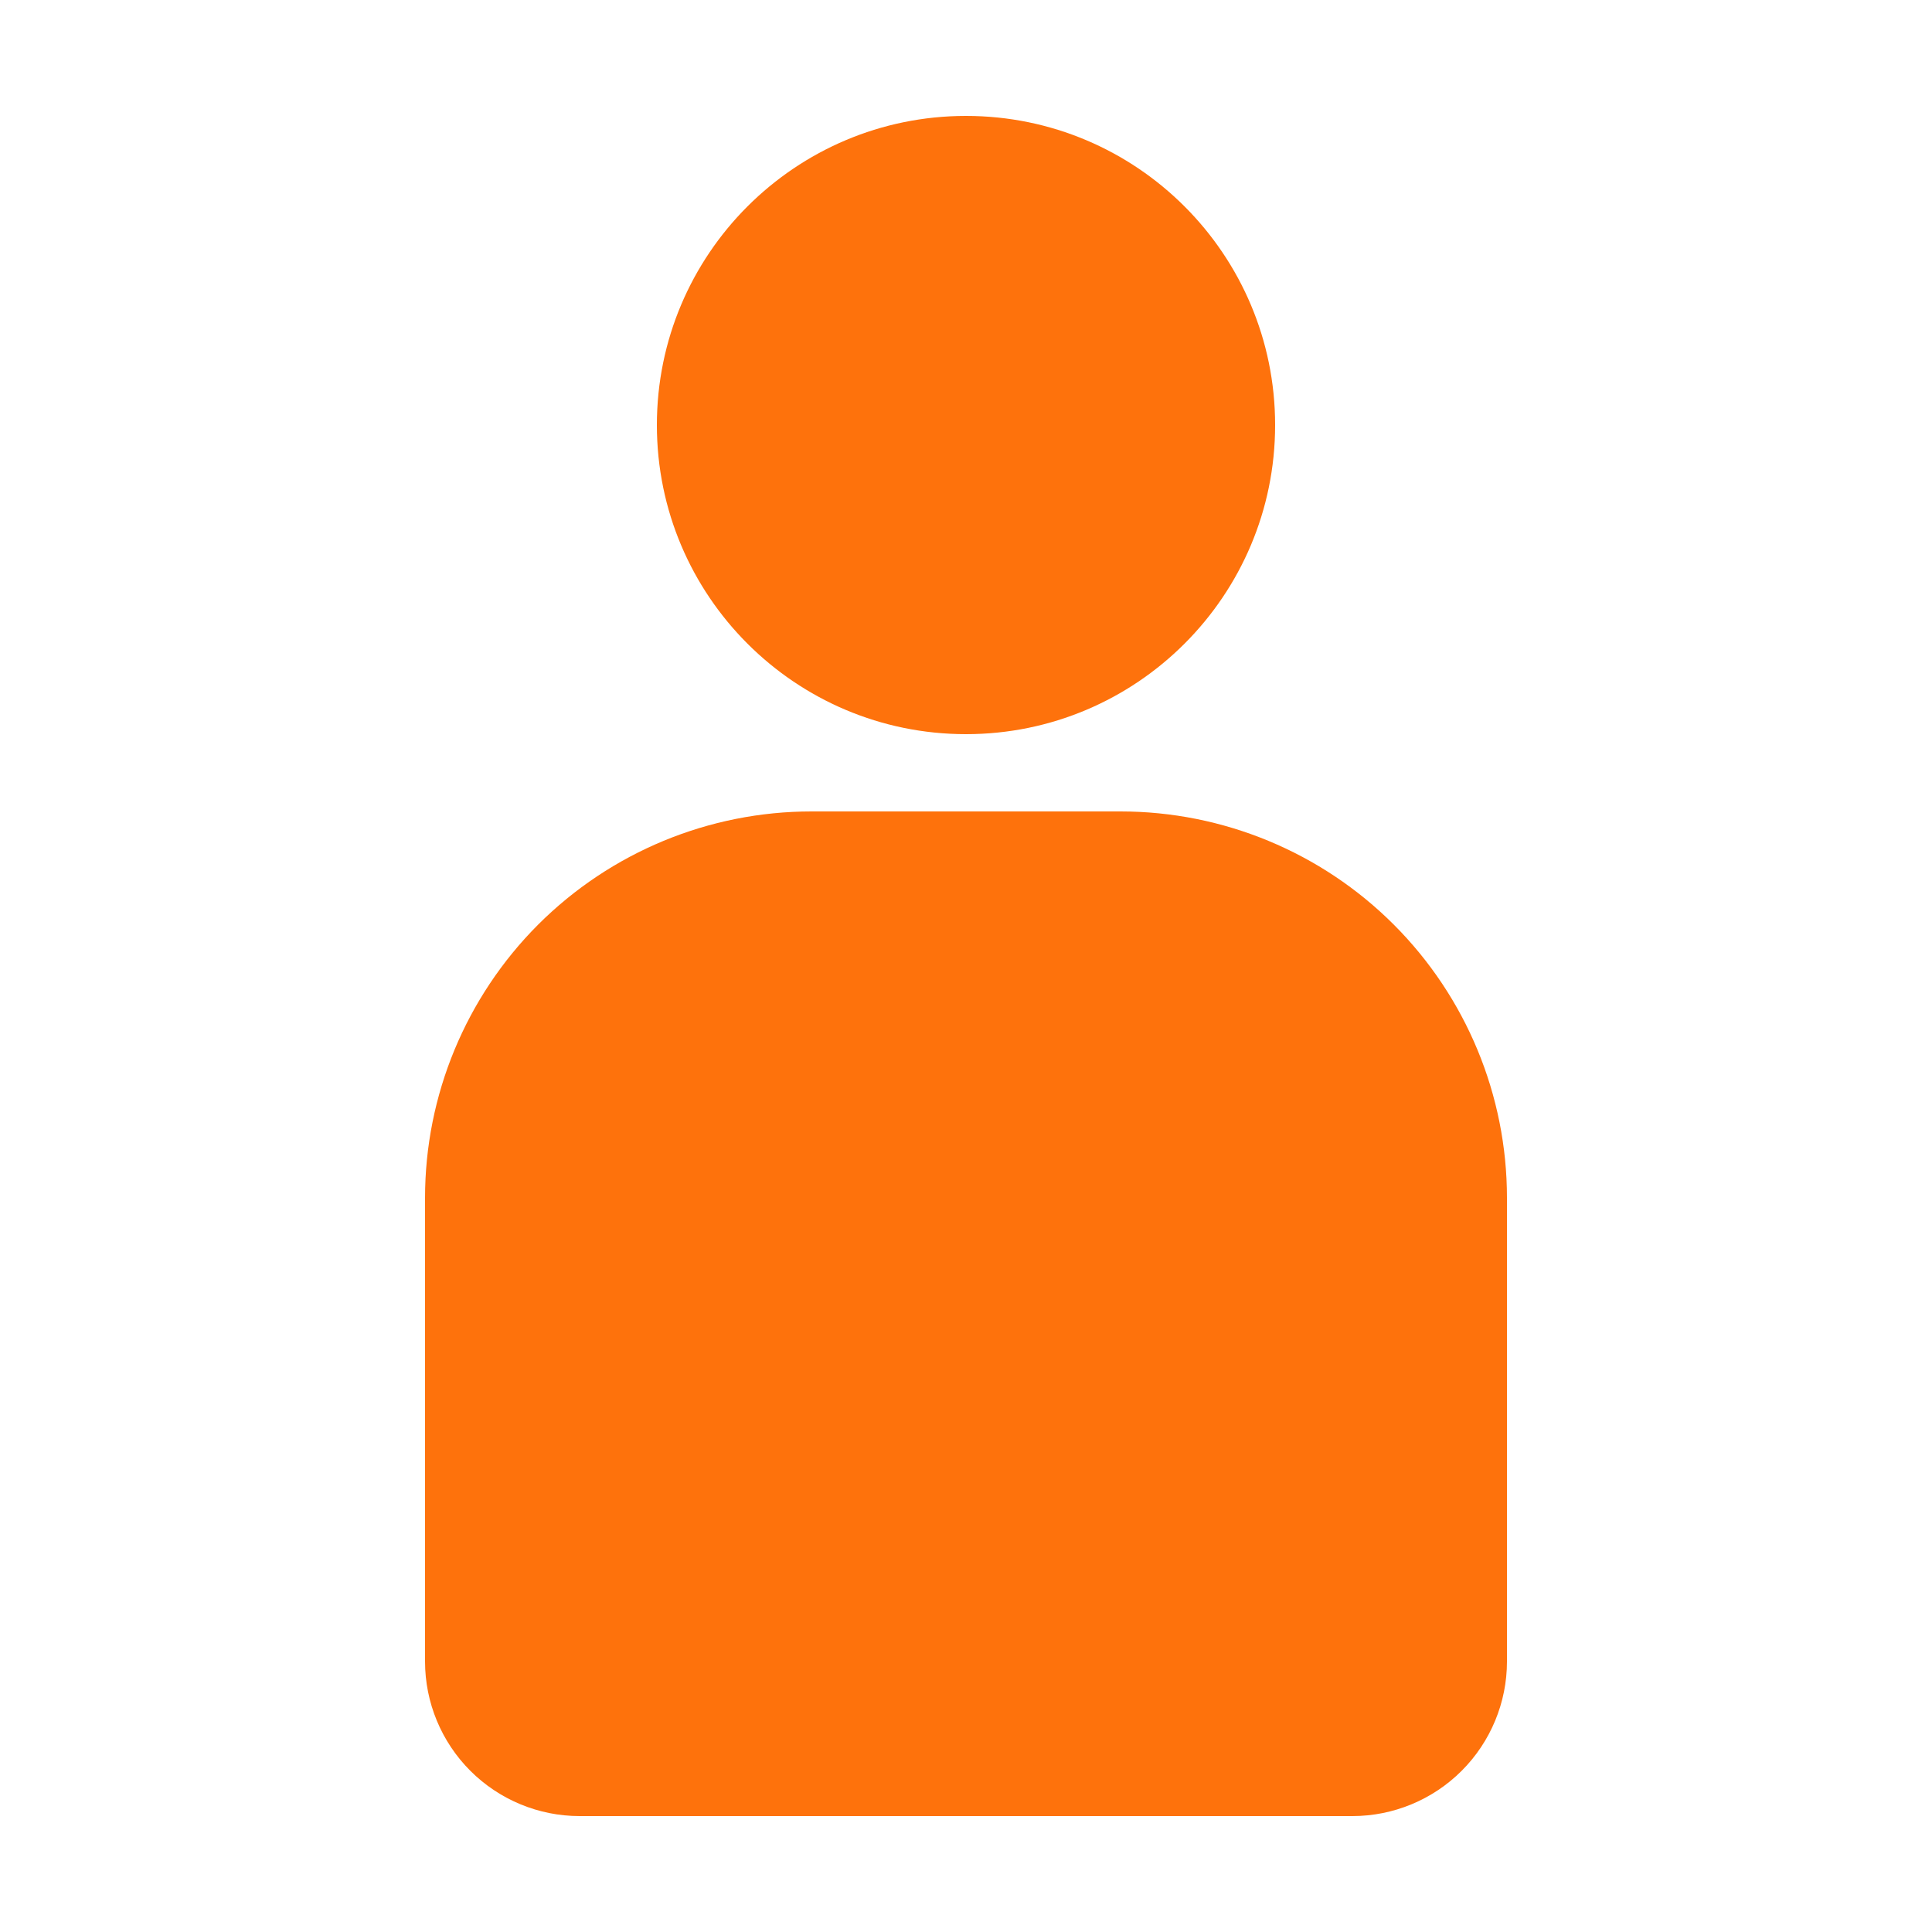 <svg width="25" height="25" viewBox="0 0 25 25" fill="none" xmlns="http://www.w3.org/2000/svg">
<path d="M10.5 10.5H14.5C15.826 10.5 17.098 11.027 18.035 11.964C18.973 12.902 19.5 14.174 19.5 15.5V21.5C19.5 22.03 19.289 22.539 18.914 22.914C18.539 23.289 18.03 23.5 17.5 23.5H7.5C6.97 23.5 6.461 23.289 6.086 22.914C5.711 22.539 5.5 22.03 5.5 21.5V15.5C5.5 14.174 6.027 12.902 6.964 11.964C7.902 11.027 9.174 10.5 10.5 10.5V10.5Z" fill="#FE720C"/>
<path d="M12.5 9.5C14.709 9.5 16.5 7.709 16.5 5.5C16.5 3.291 14.709 1.5 12.5 1.5C10.291 1.5 8.5 3.291 8.5 5.5C8.5 7.709 10.291 9.5 12.5 9.5Z" fill="#FE720C"/>
</svg>
